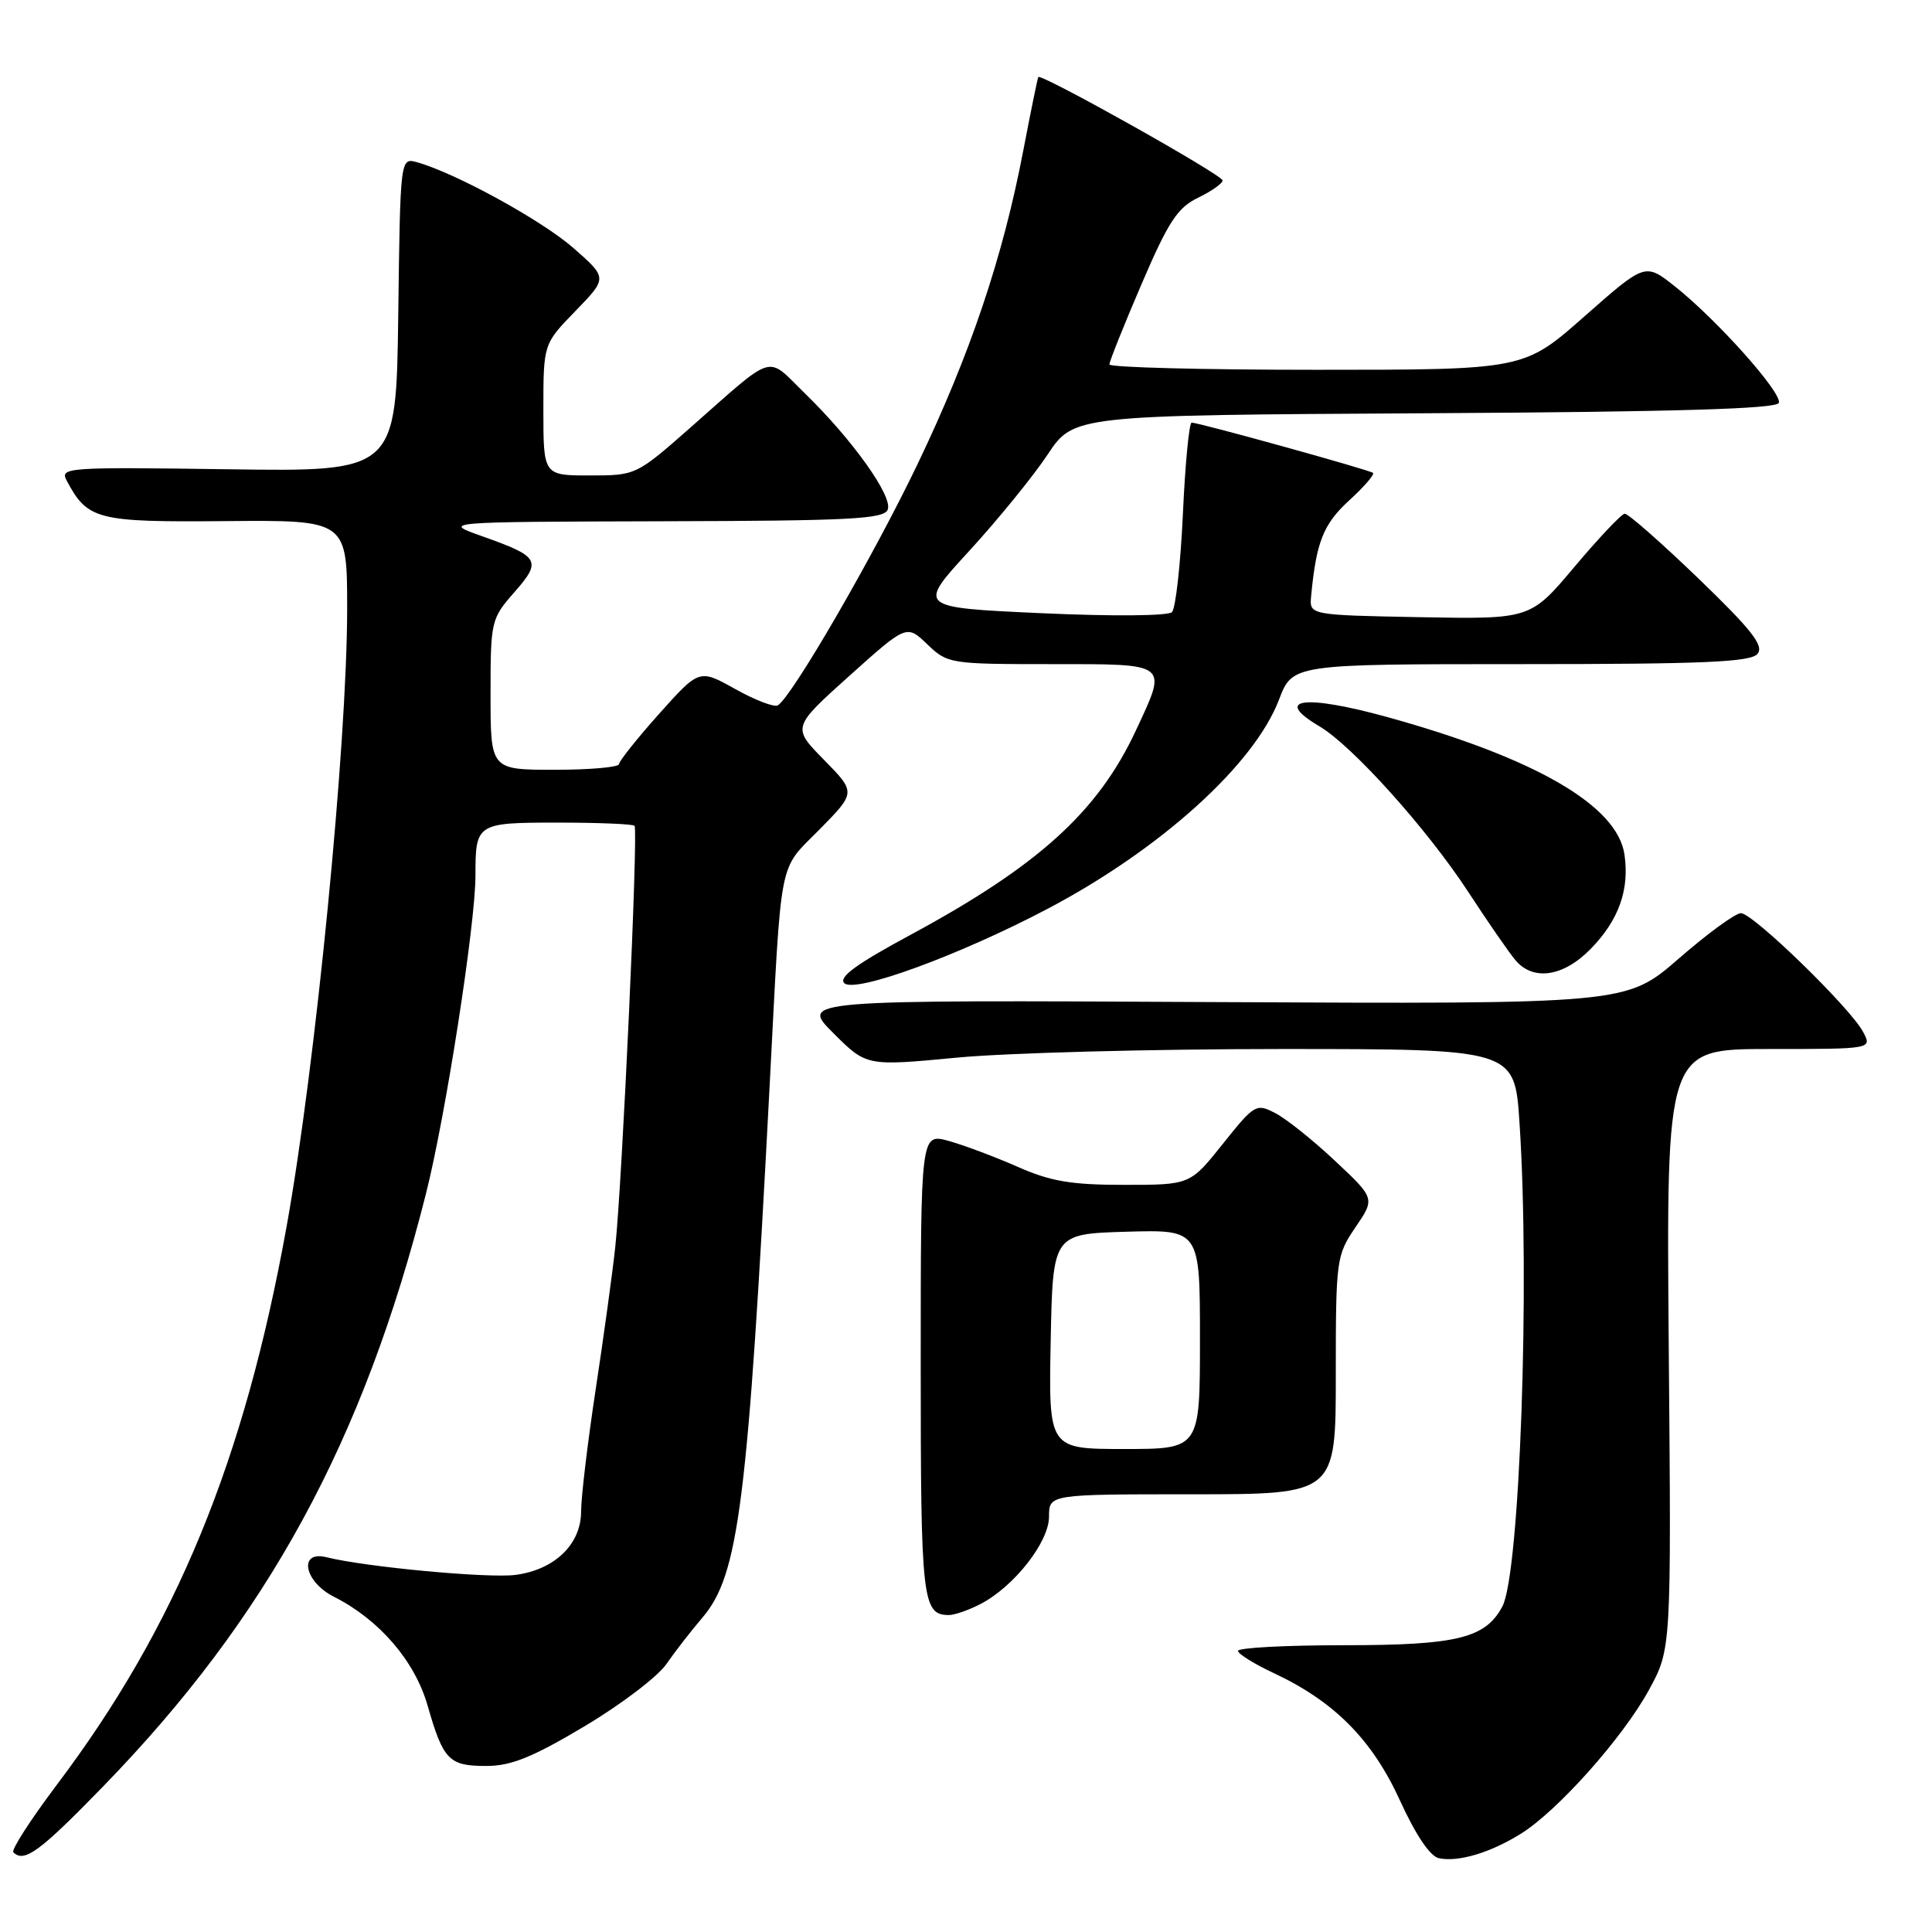 <?xml version="1.0" encoding="UTF-8" standalone="no"?>
<!DOCTYPE svg PUBLIC "-//W3C//DTD SVG 1.1//EN" "http://www.w3.org/Graphics/SVG/1.1/DTD/svg11.dtd" >
<svg xmlns="http://www.w3.org/2000/svg" xmlns:xlink="http://www.w3.org/1999/xlink" version="1.1" viewBox="0 0 256 256">
 <g >
 <path fill="currentColor"
d=" M 201.46 243.02 C 206.34 240.01 215.01 230.29 218.48 223.95 C 221.46 218.50 221.46 218.50 221.12 178.75 C 220.79 139.00 220.79 139.00 234.43 139.00 C 248.07 139.00 248.07 139.00 246.88 136.75 C 245.21 133.57 232.28 121.00 230.68 121.00 C 229.95 121.00 226.24 123.71 222.43 127.03 C 215.50 133.05 215.50 133.05 160.76 132.78 C 106.02 132.50 106.02 132.50 110.42 136.89 C 114.81 141.28 114.81 141.28 126.81 140.14 C 133.41 139.51 152.74 139.00 169.76 139.00 C 200.70 139.00 200.70 139.00 201.34 148.75 C 202.75 170.00 201.38 208.55 199.07 212.87 C 196.82 217.08 193.05 218.00 178.05 218.00 C 170.32 218.00 164.02 218.34 164.04 218.75 C 164.06 219.16 166.22 220.50 168.83 221.72 C 176.81 225.46 181.84 230.54 185.50 238.57 C 187.57 243.11 189.49 245.97 190.65 246.22 C 193.19 246.77 197.42 245.52 201.46 243.02 Z  M 13.63 236.75 C 35.46 214.30 48.16 190.99 56.45 158.14 C 59.05 147.86 63.00 122.46 63.00 116.03 C 63.00 109.08 63.13 109.00 73.94 109.00 C 79.29 109.00 83.85 109.19 84.08 109.42 C 84.59 109.93 82.45 156.69 81.52 165.29 C 81.15 168.71 79.98 177.21 78.92 184.18 C 77.86 191.16 77.00 198.39 77.00 200.26 C 77.00 204.61 73.52 207.99 68.32 208.68 C 64.75 209.16 48.46 207.64 43.25 206.34 C 39.50 205.41 40.30 209.60 44.25 211.58 C 50.25 214.61 54.97 220.08 56.66 226.00 C 58.74 233.24 59.48 234.00 64.44 234.00 C 67.71 234.00 70.56 232.85 77.42 228.76 C 82.25 225.89 87.14 222.17 88.29 220.51 C 89.43 218.86 91.58 216.09 93.06 214.36 C 97.90 208.70 99.08 199.36 102.00 143.50 C 103.60 112.89 103.08 115.50 108.60 109.90 C 113.42 105.00 113.42 105.00 109.19 100.69 C 104.95 96.38 104.95 96.38 112.54 89.56 C 120.13 82.75 120.13 82.75 122.87 85.37 C 125.55 87.95 125.88 88.00 139.30 88.00 C 155.01 88.00 154.72 87.77 150.53 96.75 C 145.49 107.58 137.59 114.74 120.45 123.98 C 113.49 127.73 111.09 129.49 111.87 130.27 C 113.25 131.65 127.03 126.62 138.74 120.46 C 153.71 112.59 166.18 101.34 169.47 92.72 C 171.27 88.00 171.27 88.00 201.51 88.00 C 225.74 88.00 231.98 87.73 232.88 86.64 C 233.77 85.57 232.12 83.47 225.04 76.64 C 220.10 71.89 215.72 68.03 215.28 68.07 C 214.85 68.10 211.86 71.27 208.64 75.09 C 202.79 82.05 202.79 82.05 188.14 81.78 C 173.50 81.50 173.50 81.50 173.73 79.00 C 174.41 71.81 175.34 69.46 178.76 66.32 C 180.74 64.51 182.17 62.86 181.93 62.66 C 181.46 62.26 158.87 56.00 157.90 56.00 C 157.57 56.00 157.04 61.45 156.74 68.11 C 156.43 74.77 155.78 80.62 155.29 81.11 C 154.78 81.62 147.34 81.68 137.97 81.25 C 121.54 80.50 121.54 80.50 128.42 73.01 C 132.21 68.88 136.87 63.15 138.79 60.27 C 142.27 55.02 142.27 55.02 188.80 54.76 C 222.15 54.57 235.44 54.18 235.71 53.38 C 236.15 52.05 227.49 42.35 221.91 37.93 C 217.99 34.83 217.99 34.83 209.96 41.91 C 201.93 49.00 201.93 49.00 174.47 49.00 C 159.36 49.00 147.00 48.68 147.00 48.29 C 147.00 47.90 148.91 43.12 151.25 37.67 C 154.81 29.37 156.03 27.51 158.75 26.20 C 160.54 25.34 162.00 24.30 162.00 23.91 C 162.00 23.18 137.90 9.67 137.58 10.21 C 137.48 10.37 136.58 14.78 135.58 20.00 C 132.87 34.15 128.54 46.98 121.58 61.50 C 115.74 73.69 104.97 92.28 103.07 93.46 C 102.60 93.75 100.07 92.78 97.44 91.31 C 92.66 88.64 92.66 88.64 87.35 94.57 C 84.44 97.83 82.04 100.84 82.02 101.25 C 82.01 101.66 78.17 102.00 73.50 102.00 C 65.00 102.00 65.00 102.00 65.00 92.03 C 65.00 82.28 65.07 81.99 68.15 78.48 C 71.82 74.30 71.51 73.76 63.96 71.08 C 58.50 69.15 58.50 69.15 87.78 69.07 C 112.67 69.01 117.15 68.78 117.63 67.52 C 118.31 65.76 112.97 58.27 106.62 52.09 C 101.44 47.04 102.90 46.60 91.39 56.74 C 84.31 62.97 84.24 63.00 78.14 63.00 C 72.00 63.00 72.00 63.00 72.00 54.29 C 72.00 45.58 72.00 45.58 76.25 41.21 C 80.50 36.83 80.50 36.83 76.00 32.88 C 71.82 29.21 60.41 22.95 55.27 21.50 C 53.04 20.88 53.04 20.88 52.77 41.69 C 52.50 62.50 52.50 62.50 30.18 62.18 C 8.80 61.88 7.90 61.94 8.84 63.69 C 11.62 68.89 12.81 69.20 29.93 69.05 C 46.00 68.91 46.00 68.91 46.00 80.71 C 45.99 98.61 41.81 141.23 37.98 162.50 C 32.37 193.59 23.35 215.53 7.51 236.52 C 4.05 241.12 1.46 245.13 1.77 245.44 C 3.20 246.87 5.25 245.37 13.63 236.75 Z  M 129.90 212.55 C 134.36 210.25 139.00 204.33 139.00 200.97 C 139.00 198.00 139.00 198.00 158.00 198.00 C 177.00 198.00 177.00 198.00 177.00 182.23 C 177.00 166.89 177.07 166.36 179.60 162.63 C 182.21 158.80 182.21 158.80 176.91 153.83 C 174.00 151.09 170.43 148.24 168.99 147.50 C 166.45 146.18 166.23 146.31 162.03 151.57 C 157.70 157.00 157.70 157.00 148.97 157.00 C 141.94 157.00 139.20 156.54 134.83 154.60 C 131.85 153.29 127.75 151.75 125.71 151.18 C 122.00 150.16 122.00 150.16 122.00 180.88 C 122.00 212.11 122.21 214.00 125.75 214.00 C 126.49 214.00 128.36 213.35 129.90 212.55 Z  M 210.82 125.69 C 214.51 121.88 215.93 117.88 215.25 113.22 C 214.29 106.74 203.48 100.47 183.92 95.04 C 172.82 91.97 168.56 92.54 174.86 96.26 C 179.19 98.82 189.04 109.78 194.49 118.09 C 197.15 122.17 200.00 126.29 200.82 127.25 C 203.19 130.04 207.21 129.41 210.82 125.69 Z  M 139.22 177.75 C 139.50 163.50 139.50 163.50 149.25 163.21 C 159.00 162.93 159.00 162.93 159.00 177.46 C 159.00 192.00 159.00 192.00 148.97 192.00 C 138.95 192.00 138.95 192.00 139.22 177.75 Z "/>
</g>
</svg>